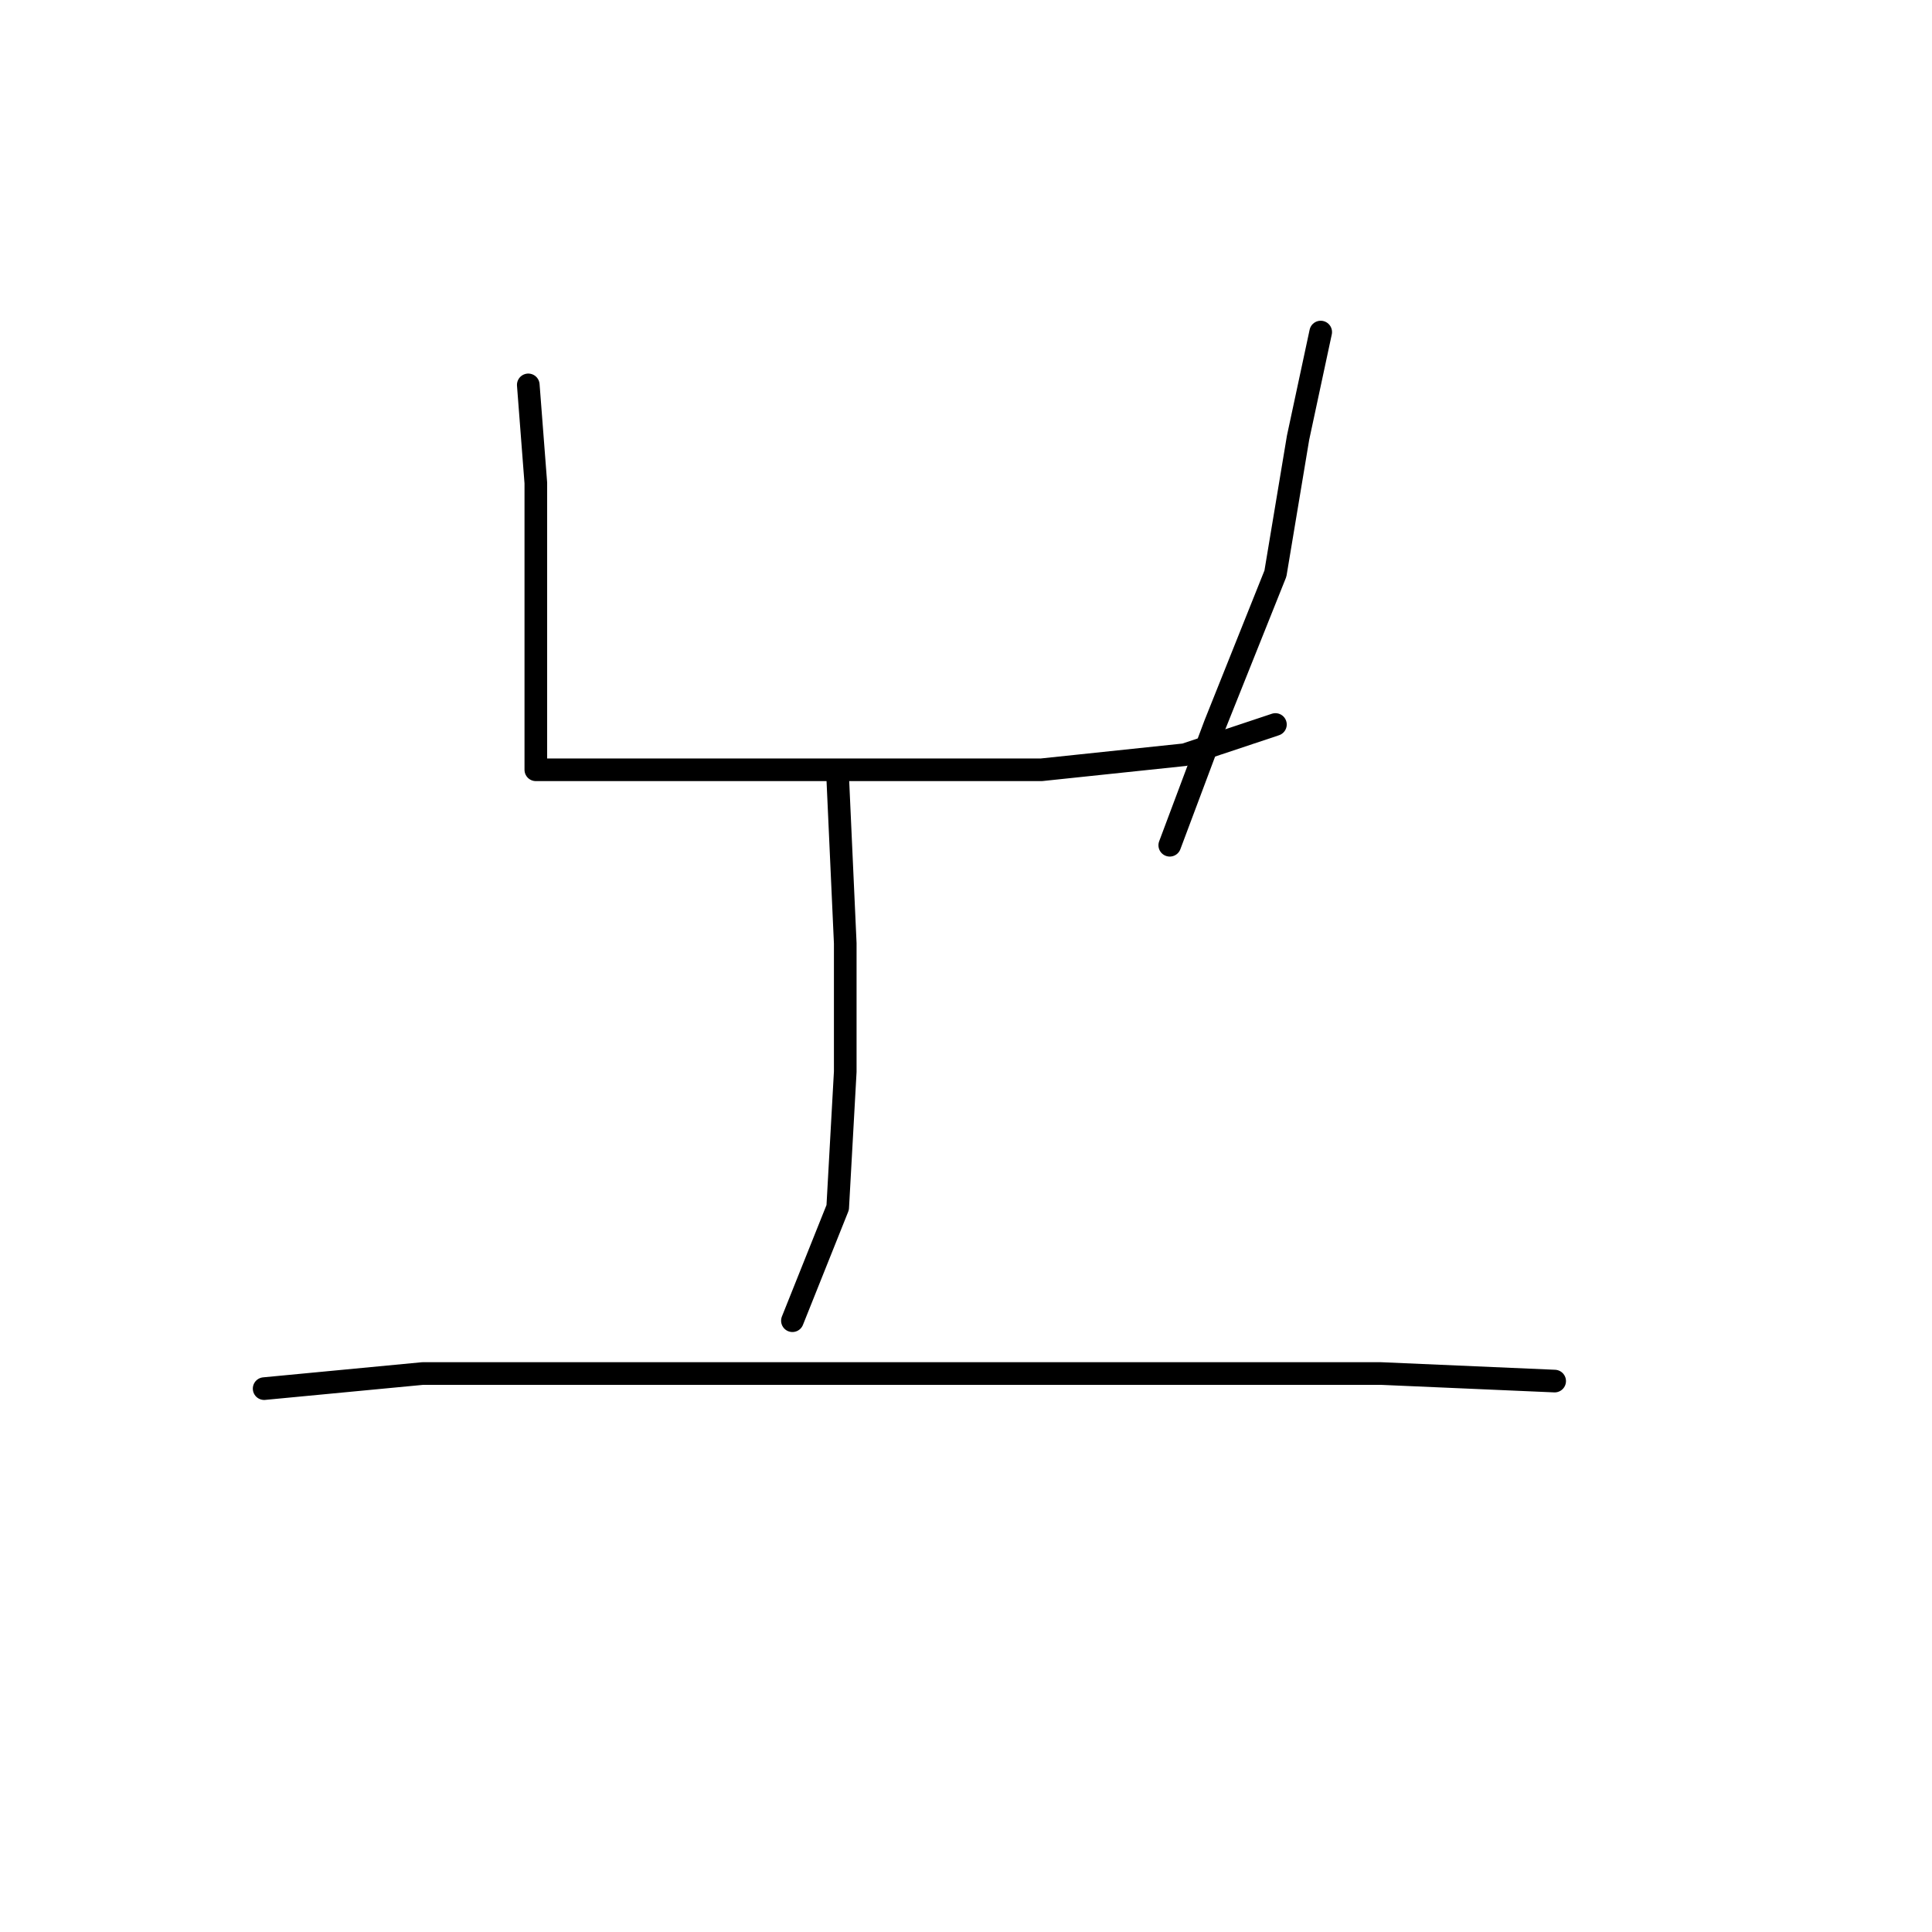 <?xml version="1.0" standalone="no"?>
    <svg width="256" height="256" xmlns="http://www.w3.org/2000/svg" version="1.1">
    <polyline stroke="black" stroke-width="3" stroke-linecap="round" fill="transparent" stroke-linejoin="round" points="70 51 71 64 71 71 71 83 71 93 71 99 71 101 71 102 83 102 99 102 118 102 138 102 157 100 169 96 169 96 " />
        <polyline stroke="black" stroke-width="3" stroke-linecap="round" fill="transparent" stroke-linejoin="round" points="175 44 172 58 169 76 161 96 155 112 155 112 " />
        <polyline stroke="black" stroke-width="3" stroke-linecap="round" fill="transparent" stroke-linejoin="round" points="111 103 112 125 112 142 111 160 105 175 105 175 " />
        <polyline stroke="black" stroke-width="3" stroke-linecap="round" fill="transparent" stroke-linejoin="round" points="35 184 56 182 76 182 100 182 128 182 157 182 183 182 206 183 206 183 " />
        </svg>